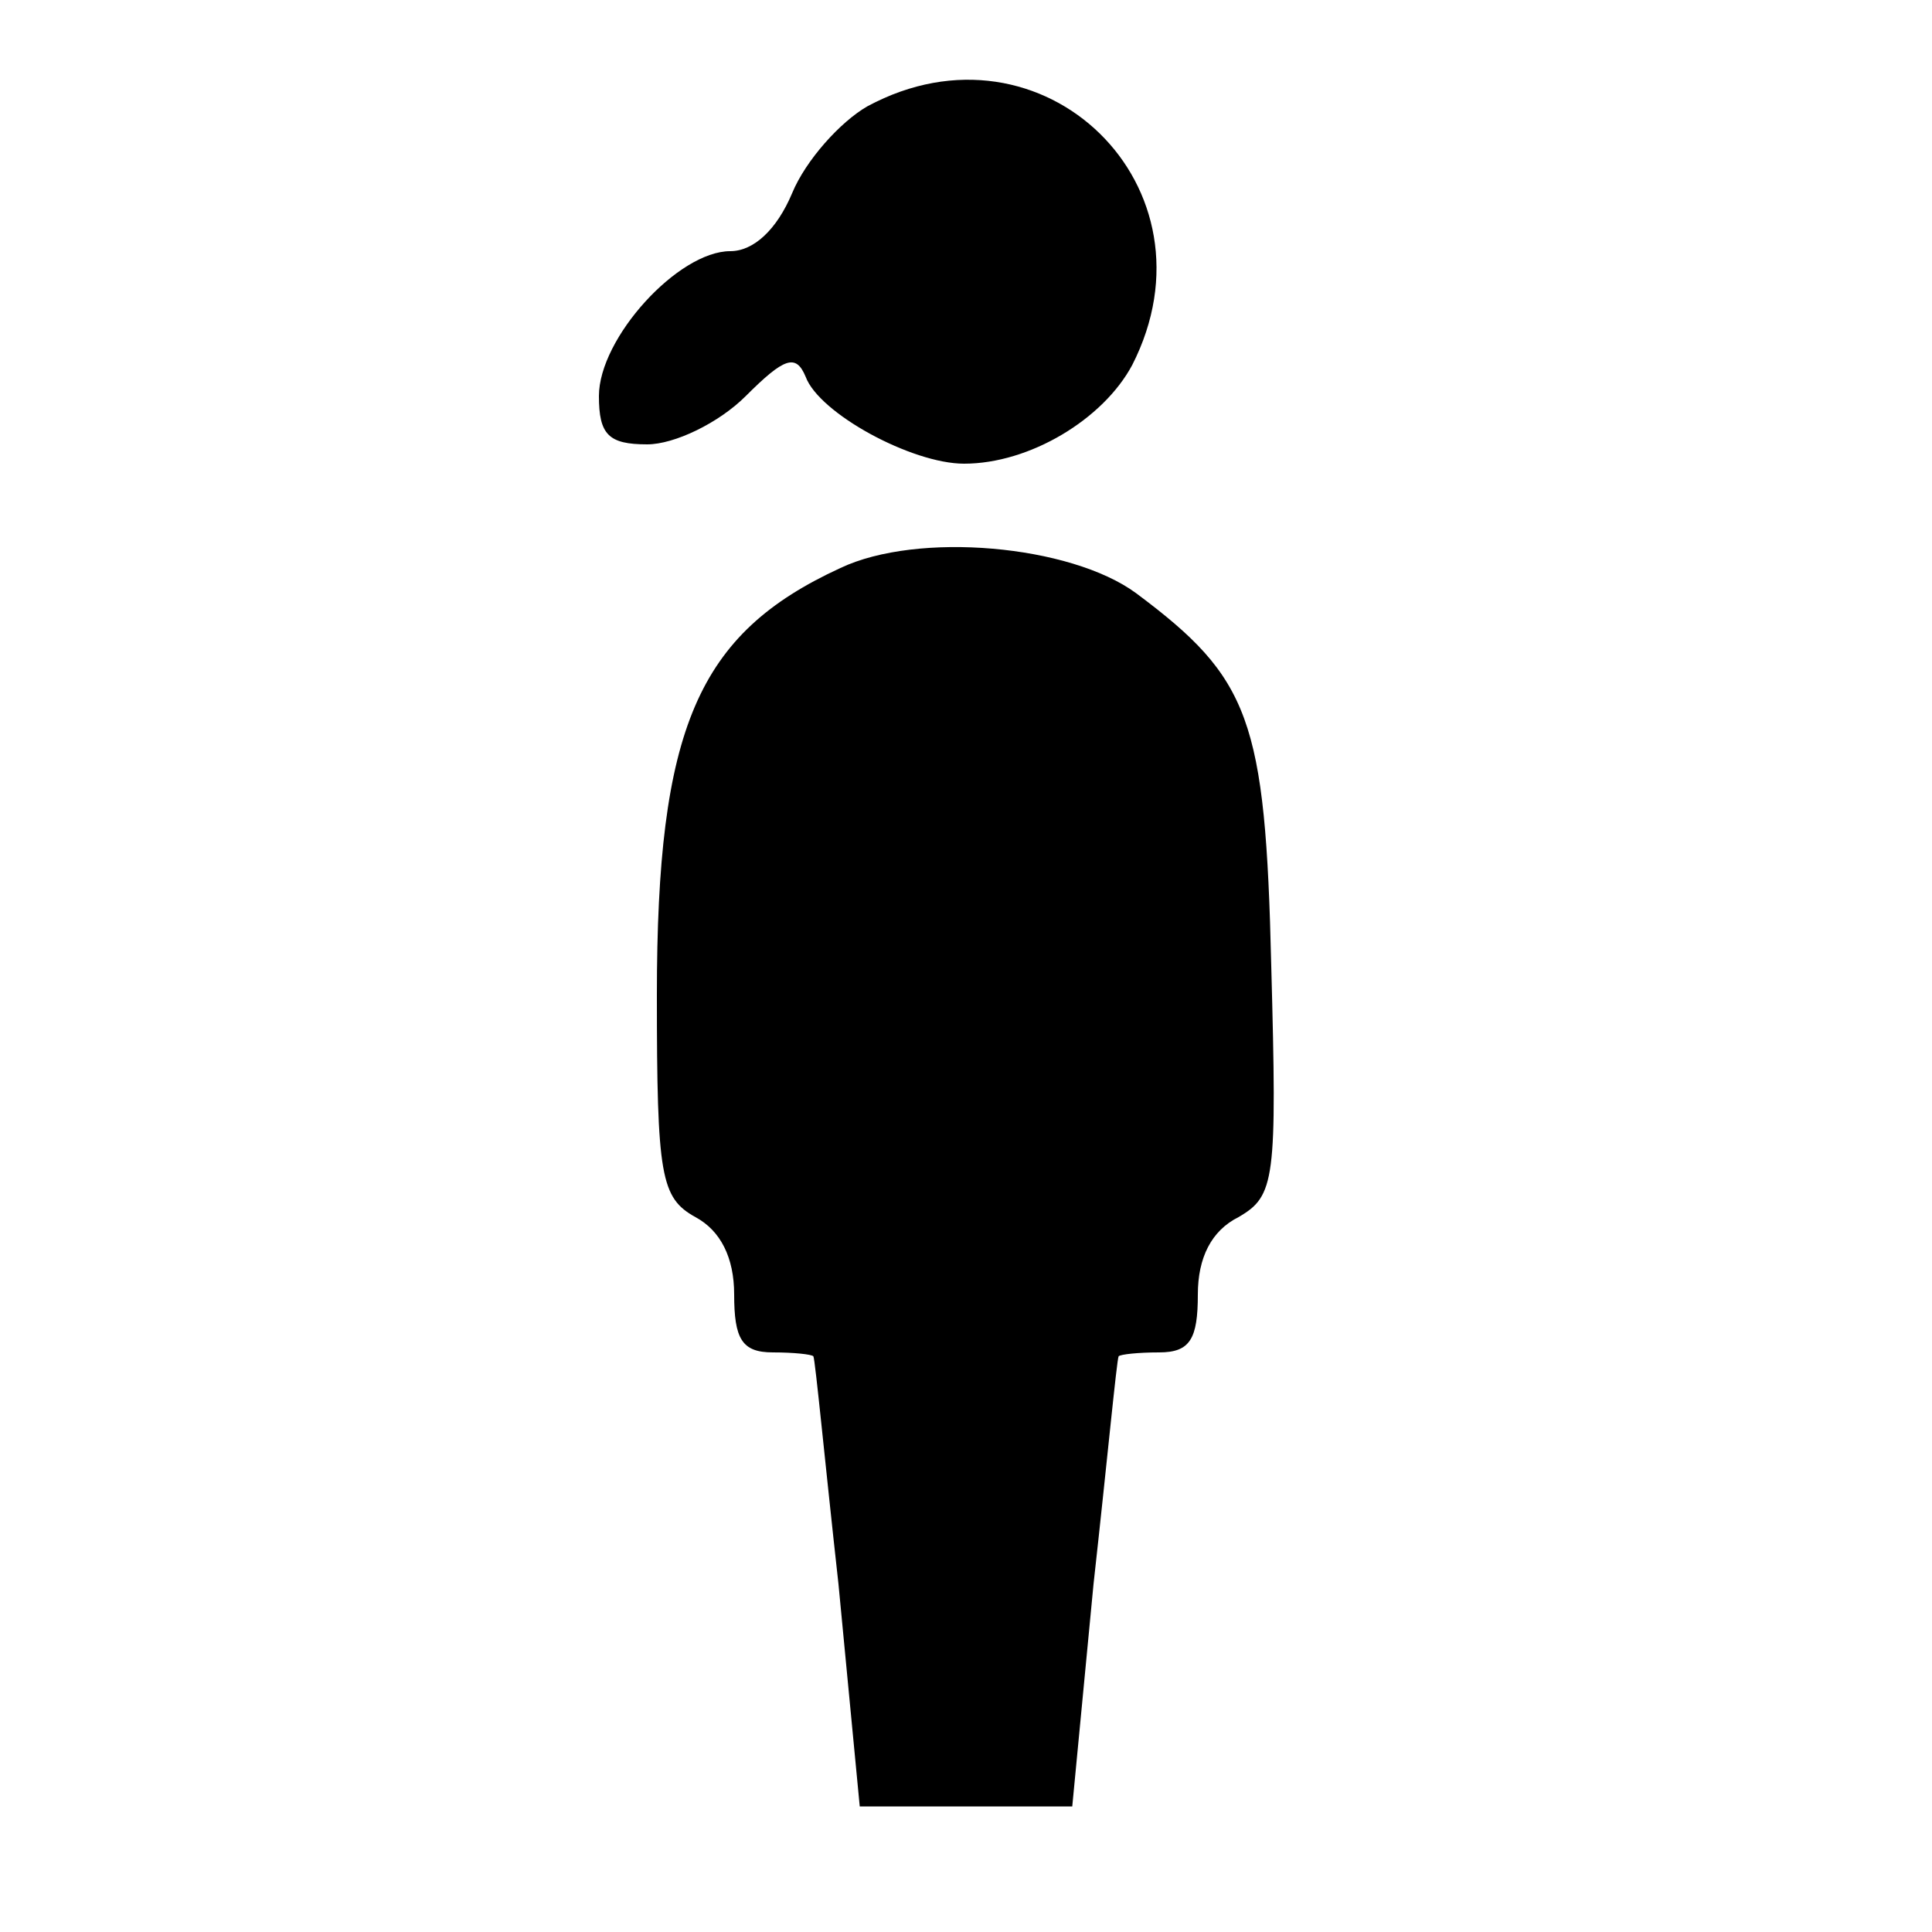 <?xml version="1.0" standalone="no"?>
<!DOCTYPE svg PUBLIC "-//W3C//DTD SVG 20010904//EN"
 "http://www.w3.org/TR/2001/REC-SVG-20010904/DTD/svg10.dtd">
<svg version="1.0" xmlns="http://www.w3.org/2000/svg"
 width="100pt" height="100pt" viewBox="0 0 100 100"
 preserveAspectRatio="xMidYMid meet">

<g transform="translate(0,100) scale(0.1,-0.1)"
fill="#000000" stroke="none">
<path d="M449 945 c-14 -8 -32 -28 -39 -45 -8 -19 -20 -30 -32 -30 -27 0 -68
-45 -68 -75 0 -20 5 -25 25 -25 14 0 37 11 51 25 20 20 26 22 31 10 7 -19 55
-45 82 -45 34 0 72 23 87 51 47 92 -46 183 -137 134z"/>
<path d="M435 706 c-74 -34 -95 -83 -95 -221 0 -94 2 -105 20 -115 13 -7 20
-21 20 -40 0 -23 4 -30 20 -30 11 0 20 -1 21 -2 1 -2 6 -55 13 -118 l11 -115
55 0 55 0 11 115 c7 63 12 116 13 118 1 1 10 2 21 2 16 0 20 7 20 30 0 19 7
33 21 40 19 11 20 19 17 130 -3 128 -11 149 -70 193 -34 25 -113 32 -153 13z"/>
</g>
</svg>
